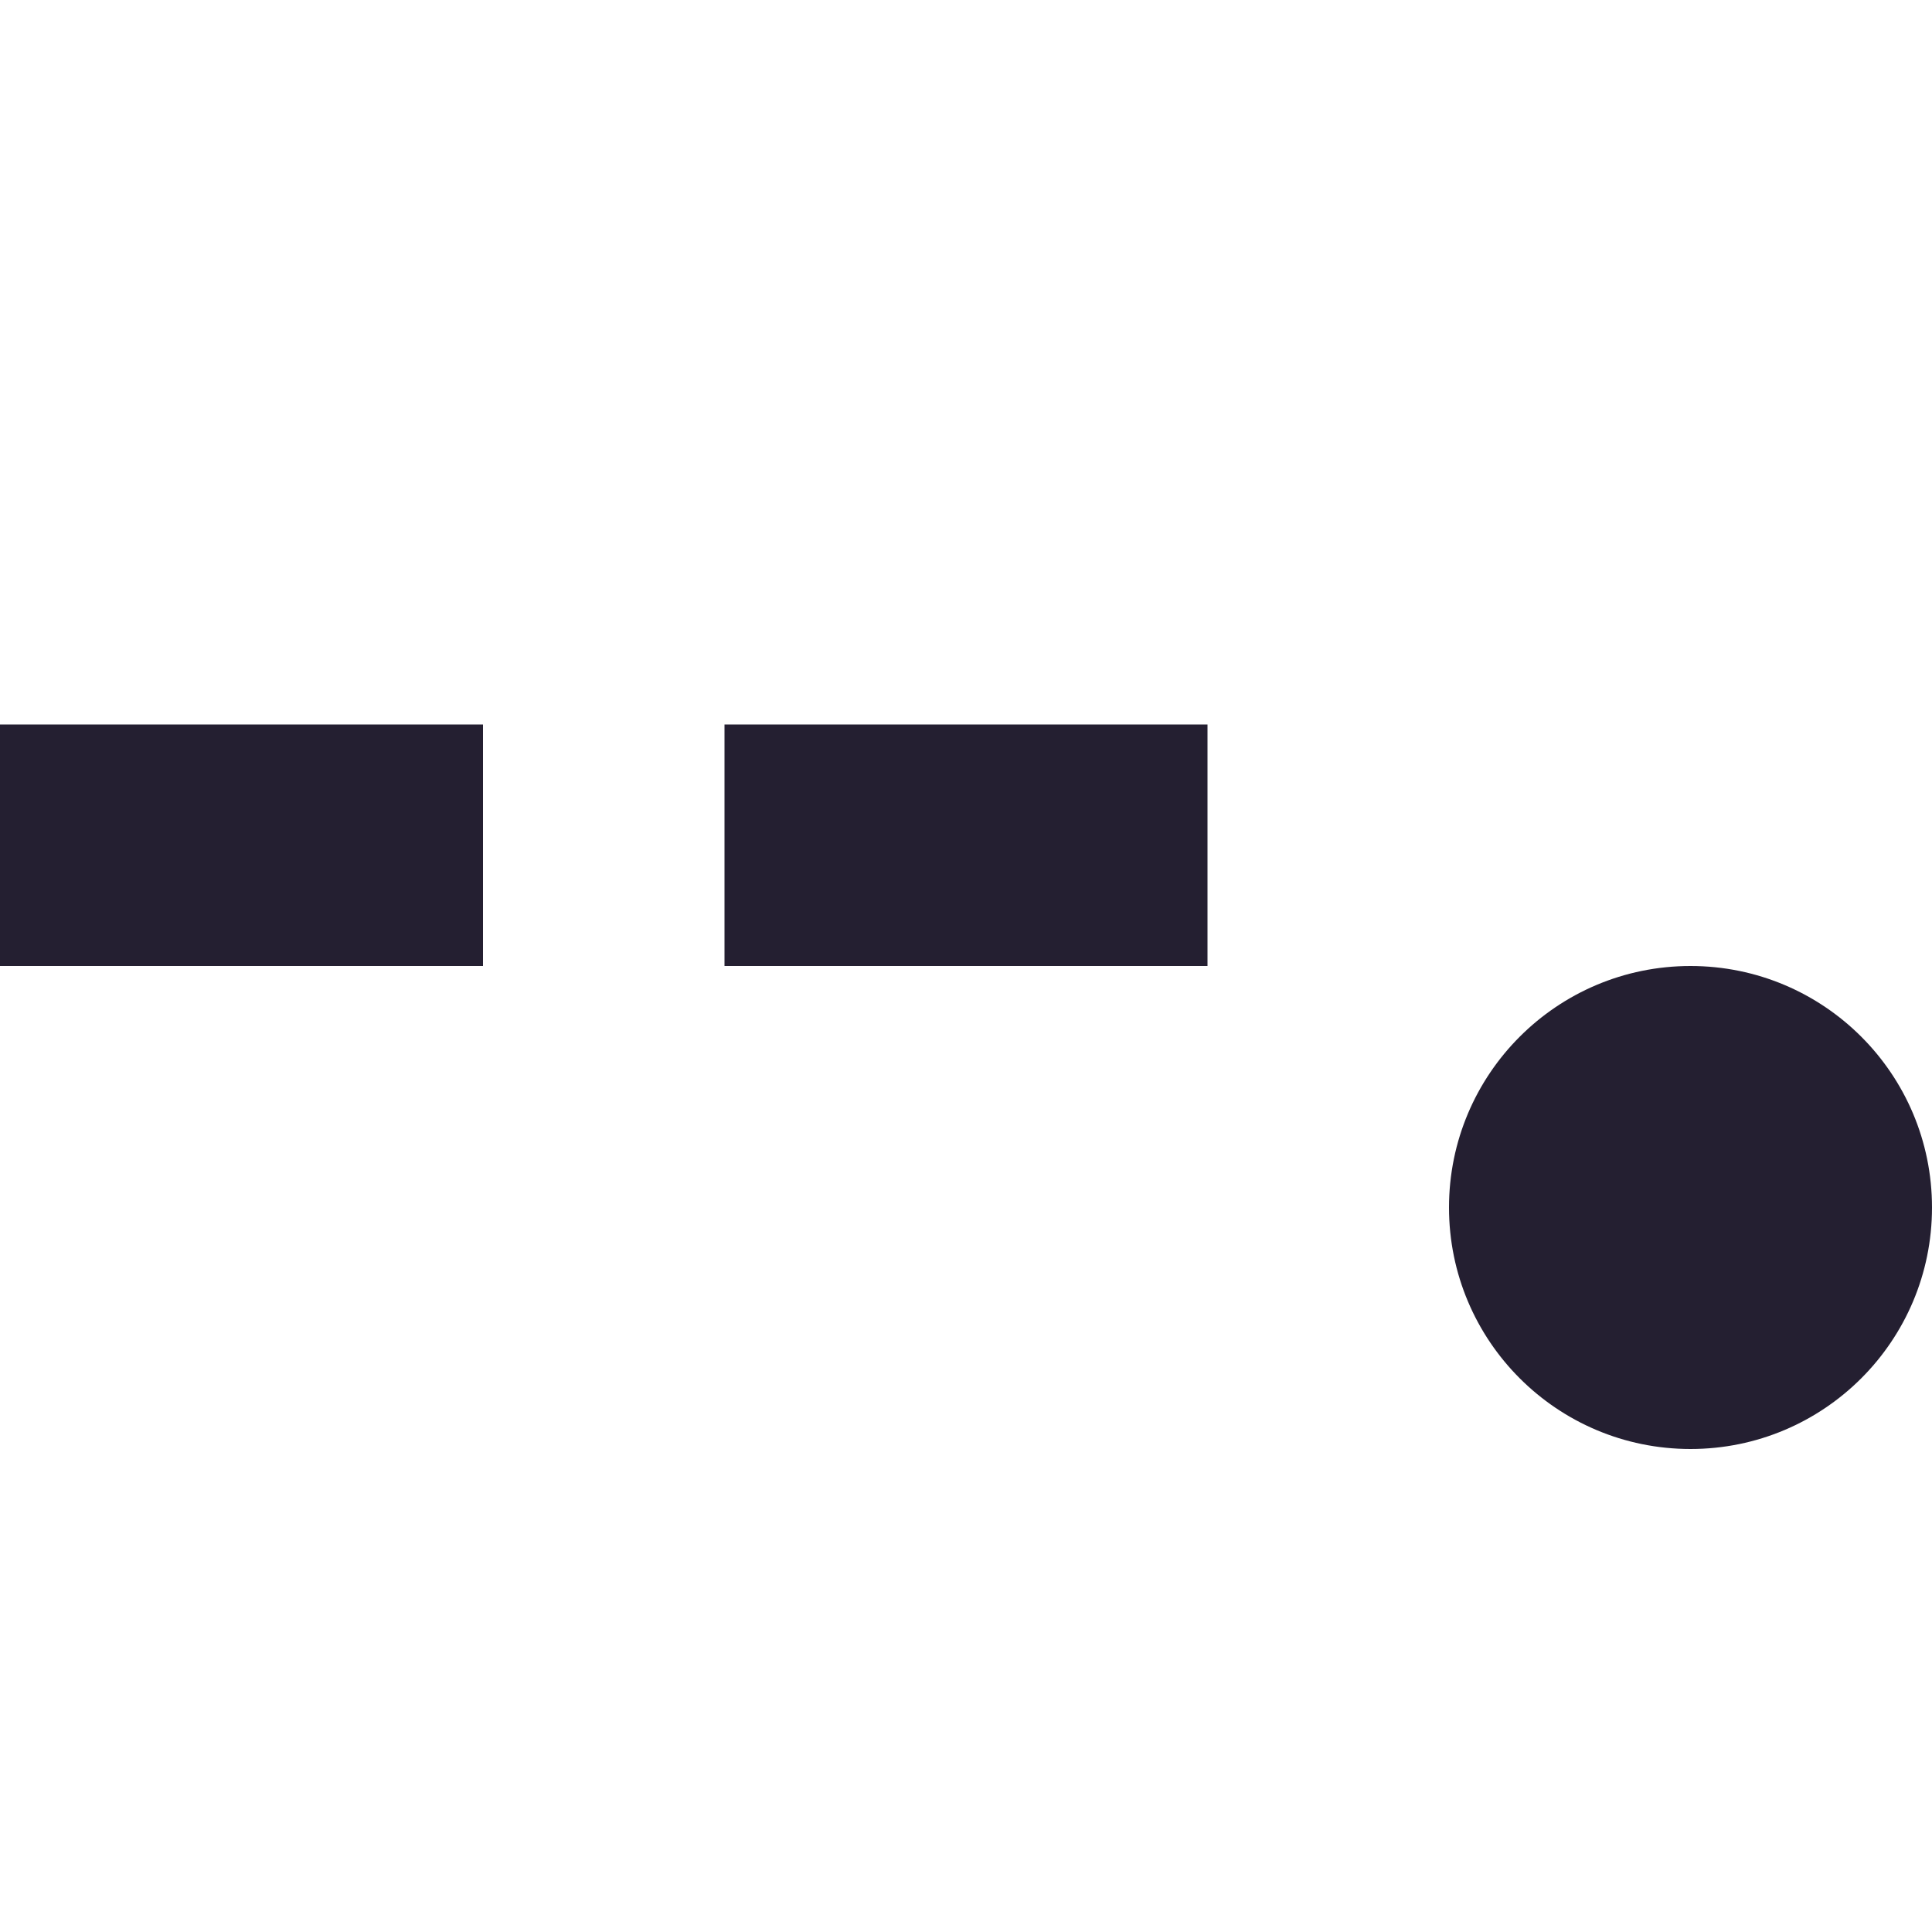 <?xml version="1.0" encoding="UTF-8"?>
<svg height="16px" viewBox="0 0 16 16" width="16px" xmlns="http://www.w3.org/2000/svg">
    <g fill="#241f31">
        <path d="m 0 6 h 4 v 2 h -4 z m 0 0"/>
        <path d="m 6 6 h 4 v 2 h -4 z m 0 0"/>
        <path d="m 16 10 c 0 1.105 -0.895 2 -2 2 s -2 -0.895 -2 -2 s 0.895 -2 2 -2 s 2 0.895 2 2 z m 0 0"/>
    </g>
</svg>
